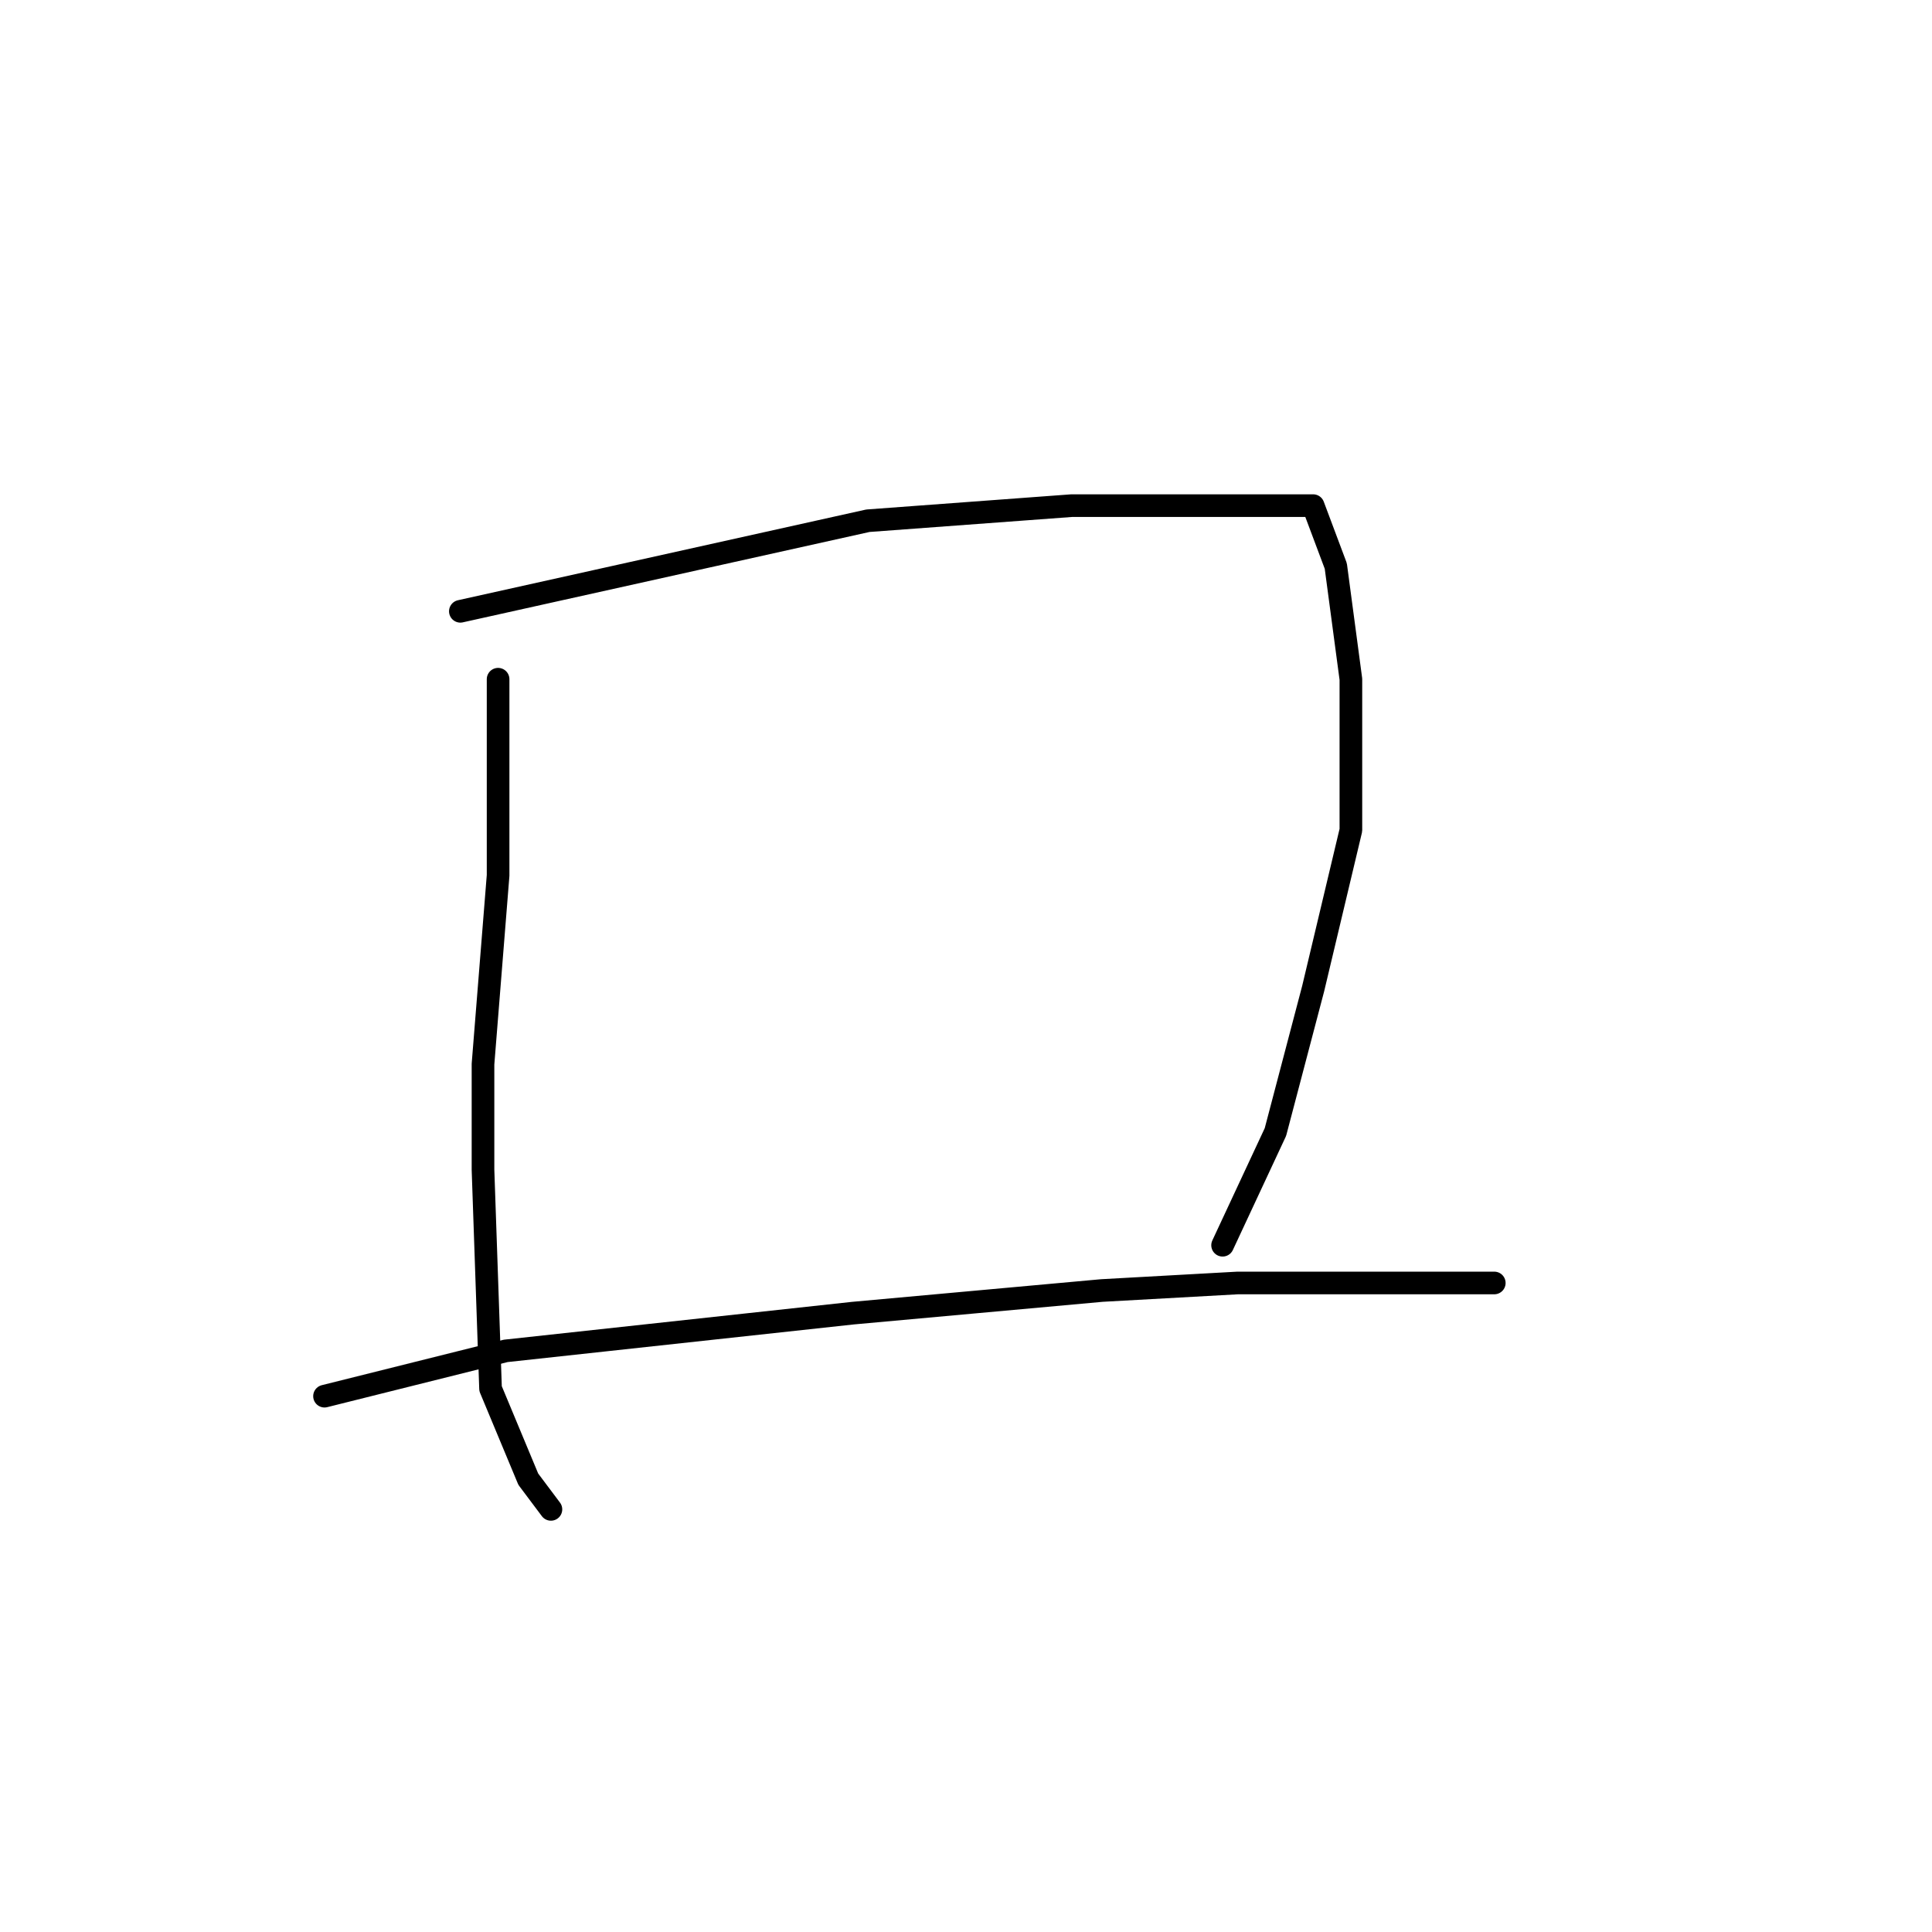 <?xml version="1.0" standalone="no"?>
    <svg width="256" height="256" xmlns="http://www.w3.org/2000/svg" version="1.1">
    <polyline stroke="black" stroke-width="3" stroke-linecap="round" fill="transparent" stroke-linejoin="round" points="66 90 66 103 66 116 64 141 64 155 65 184 70 196 73 200 73 200 " />
        <polyline stroke="black" stroke-width="3" stroke-linecap="round" fill="transparent" stroke-linejoin="round" points="61 81 88 75 115 69 142 67 162 67 174 67 177 75 179 90 179 110 174 131 169 150 162 165 162 165 " />
        <polyline stroke="black" stroke-width="3" stroke-linecap="round" fill="transparent" stroke-linejoin="round" points="43 185 55 182 67 179 113 174 146 171 164 170 189 170 198 170 198 170 " />
        </svg>